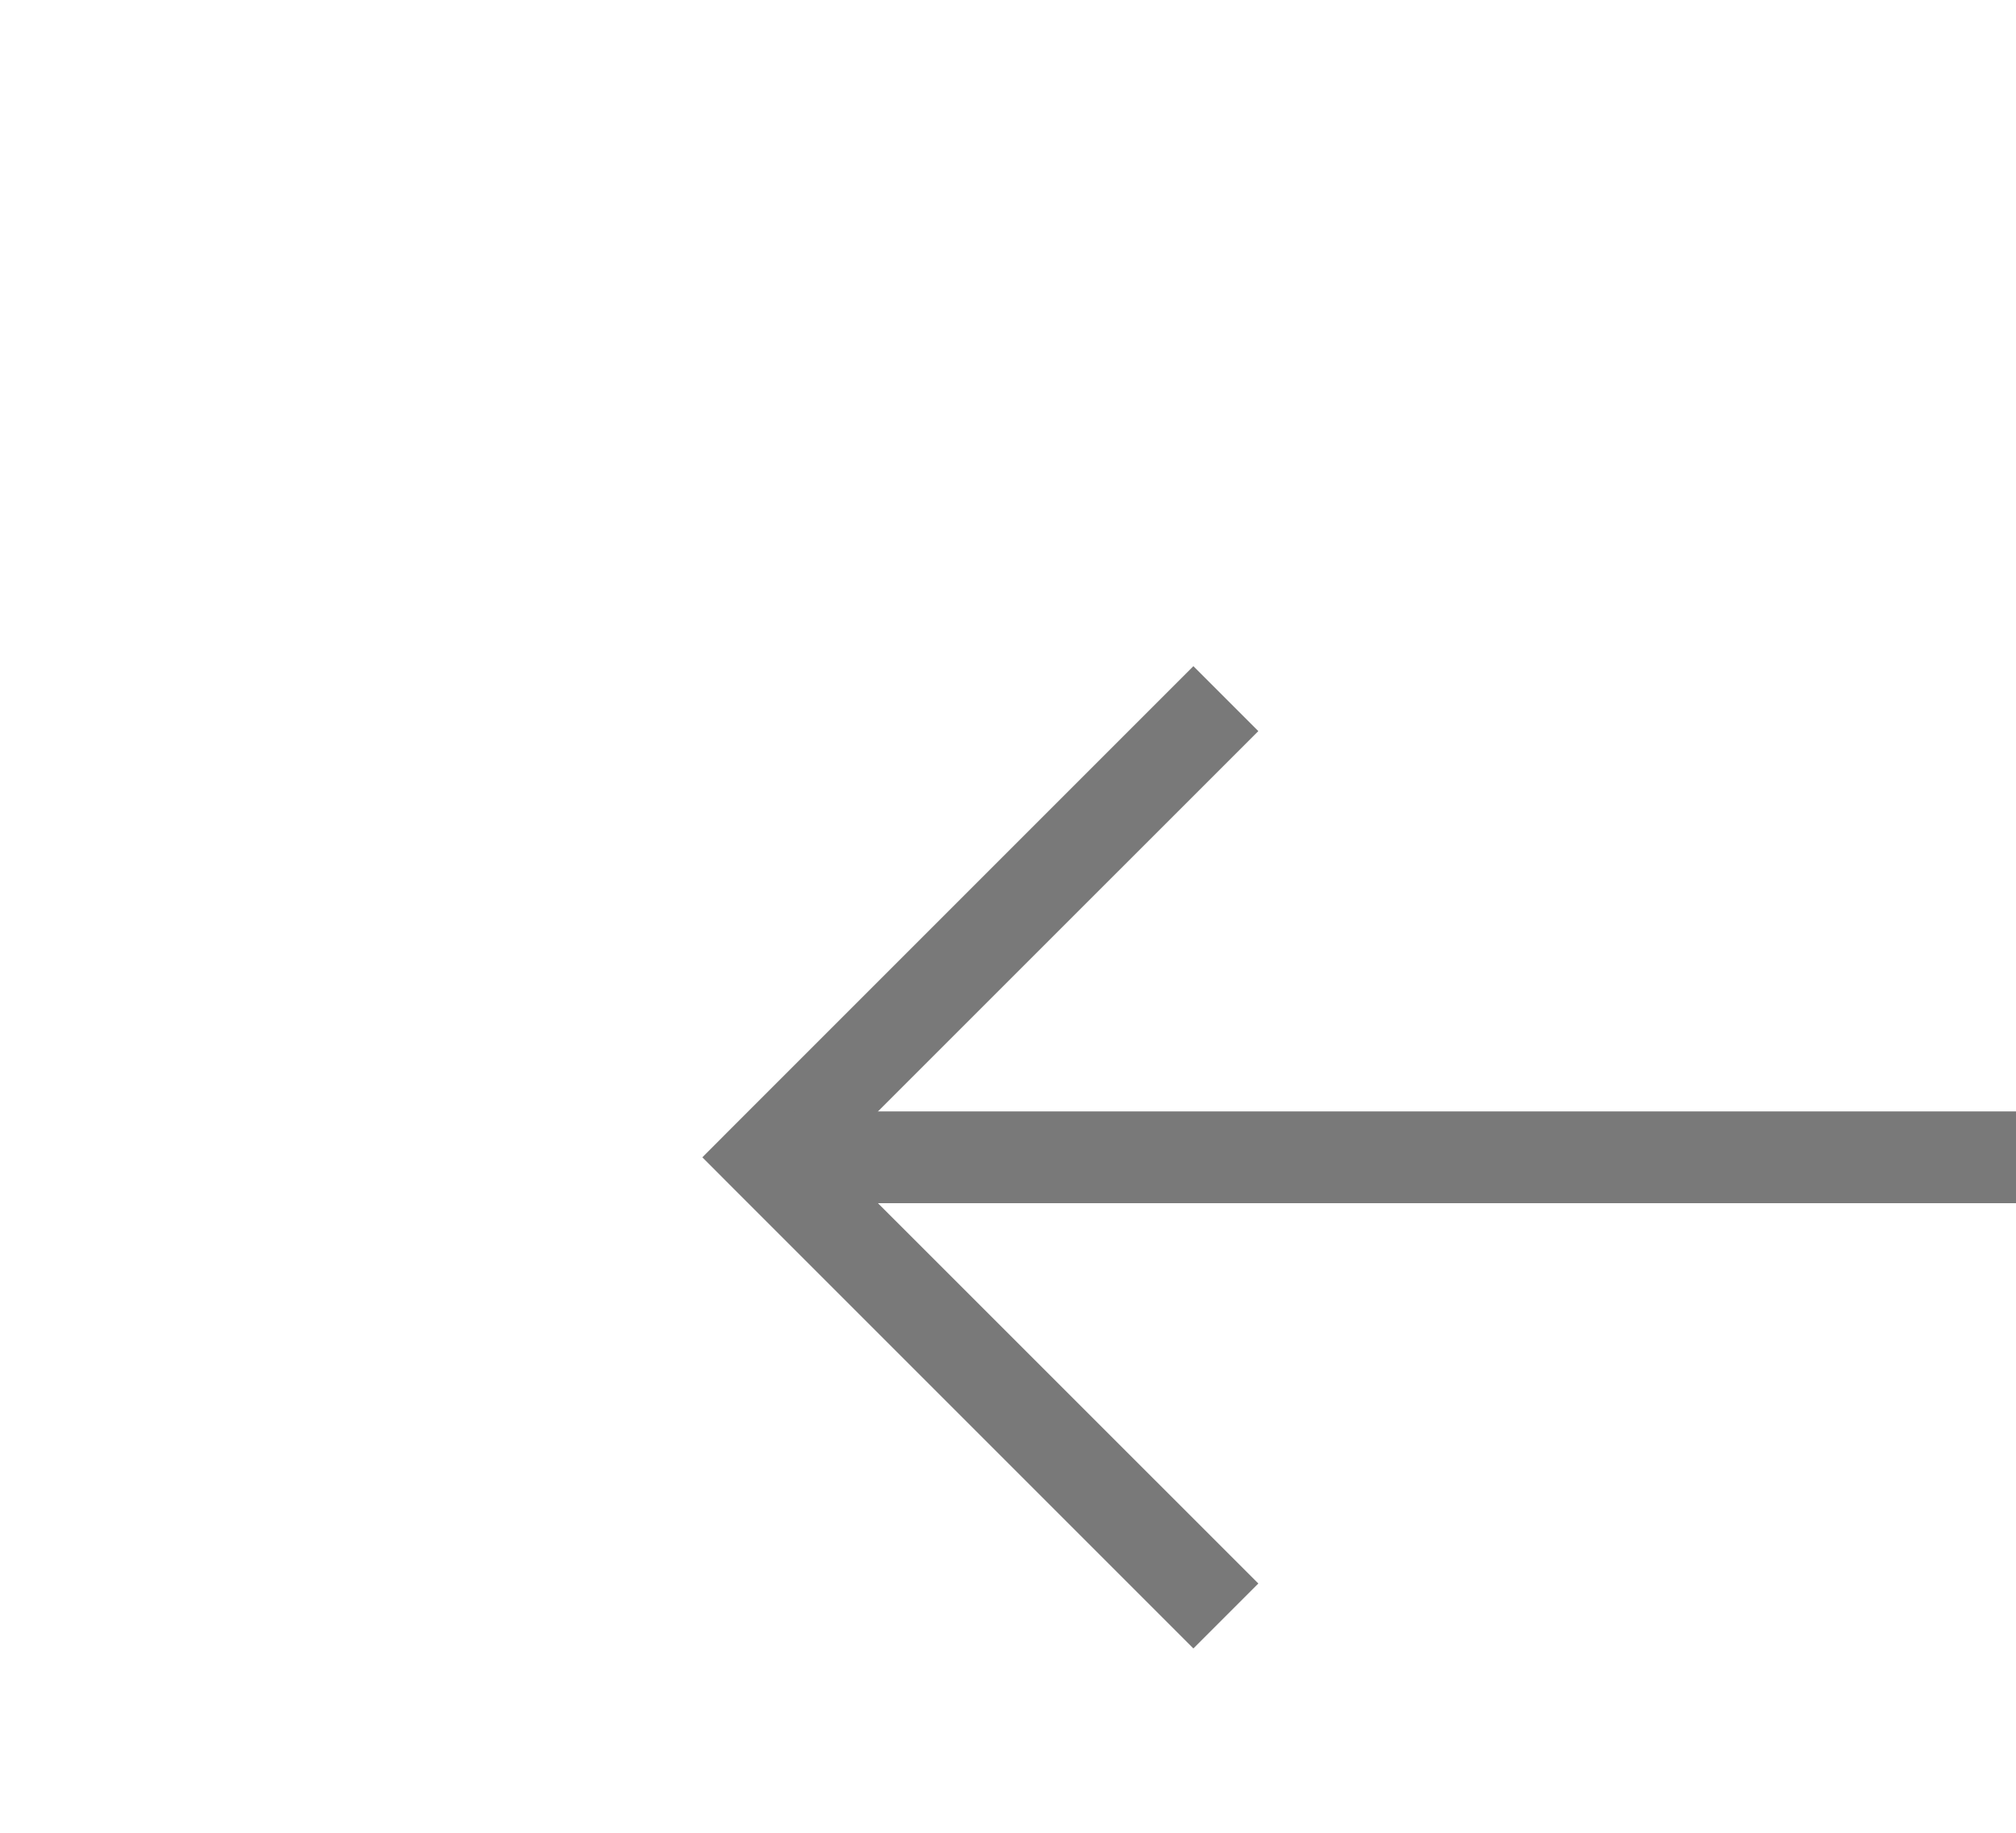 ﻿<?xml version="1.0" encoding="utf-8"?>
<svg version="1.1" xmlns:xlink="http://www.w3.org/1999/xlink" width="22px" height="20px" preserveAspectRatio="xMinYMid meet" viewBox="900 5615  22 18" xmlns="http://www.w3.org/2000/svg">
  <g transform="matrix(0.914 -0.407 0.407 0.914 -2208.727 856.757 )">
    <path d="M 923.146 5631.946  L 918.5 5636.593  L 913.854 5631.946  L 913.146 5632.654  L 918.146 5637.654  L 918.5 5638.007  L 918.854 5637.654  L 923.854 5632.654  L 923.146 5631.946  Z " fill-rule="nonzero" fill="#797979" stroke="none" transform="matrix(-0.407 0.914 -0.914 -0.407 6433.065 7077.319 )" />
    <path d="M 918.5 5617  L 918.5 5637  " stroke-width="1" stroke="#797979" fill="none" transform="matrix(-0.407 0.914 -0.914 -0.407 6433.065 7077.319 )" />
  </g>
</svg>